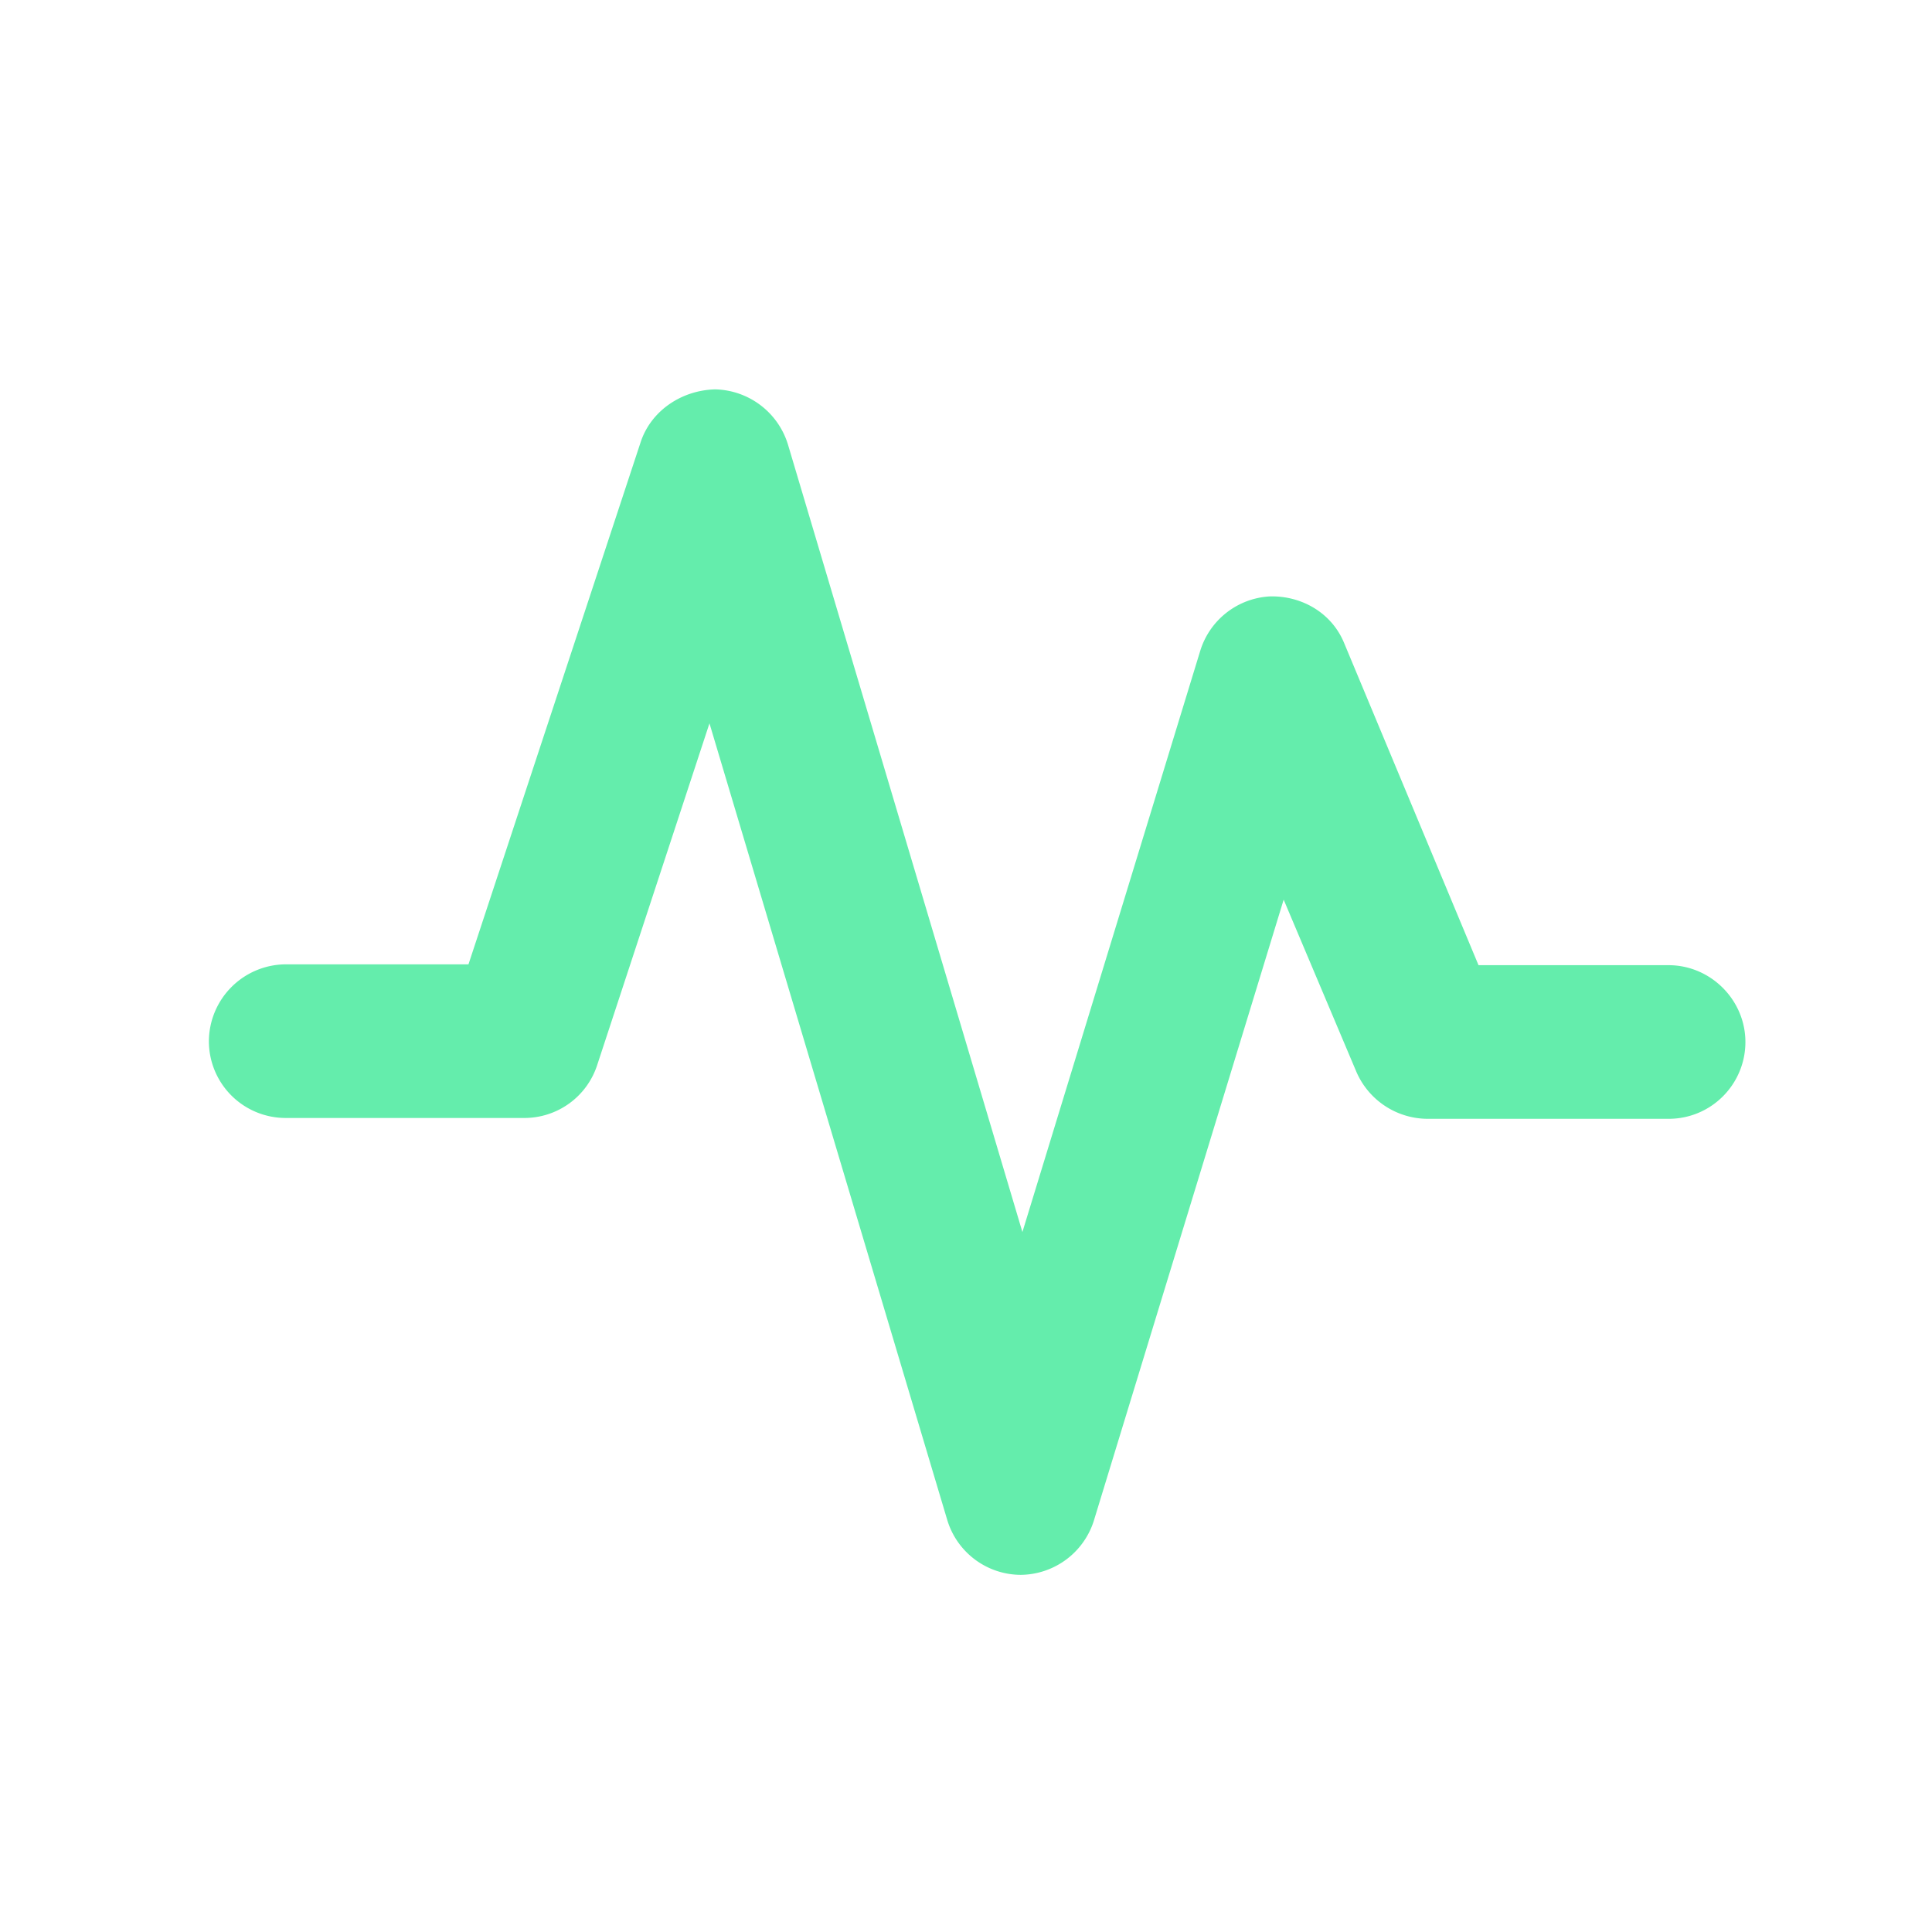 <?xml version="1.0" standalone="no"?><!DOCTYPE svg PUBLIC "-//W3C//DTD SVG 1.1//EN" "http://www.w3.org/Graphics/SVG/1.1/DTD/svg11.dtd"><svg t="1690557546205" class="icon" viewBox="0 0 1024 1024" version="1.1" xmlns="http://www.w3.org/2000/svg" p-id="10796" xmlns:xlink="http://www.w3.org/1999/xlink" width="32" height="32"><path d="M541.041 834.703s-0.43 0 0 0a40.858 40.858 0 0 1-38.994-29.143L376.033 383.386l-59.576 181.309a40.571 40.571 0 0 1-38.584 27.853H151.429a40.694 40.694 0 0 1-40.714-40.714 40.96 40.96 0 0 1 40.714-40.714h96.87l91.3-276.89c5.571-16.712 21.852-27.423 39.444-27.853a41.308 41.308 0 0 1 38.564 29.143l124.293 417.485 94.29-308.183a40.94 40.94 0 0 1 36.864-28.713c17.142-0.43 32.993 8.991 39.424 24.863l71.168 170.598h100.741c22.282 0 40.714 18.412 40.714 40.714s-18.002 40.714-40.714 40.714h-127.734a41.308 41.308 0 0 1-37.724-24.863l-38.564-91.3-100.741 329.605a41.062 41.062 0 0 1-38.584 28.262z m0 0" p-id="10797" fill="#64EDAC"></path></svg>